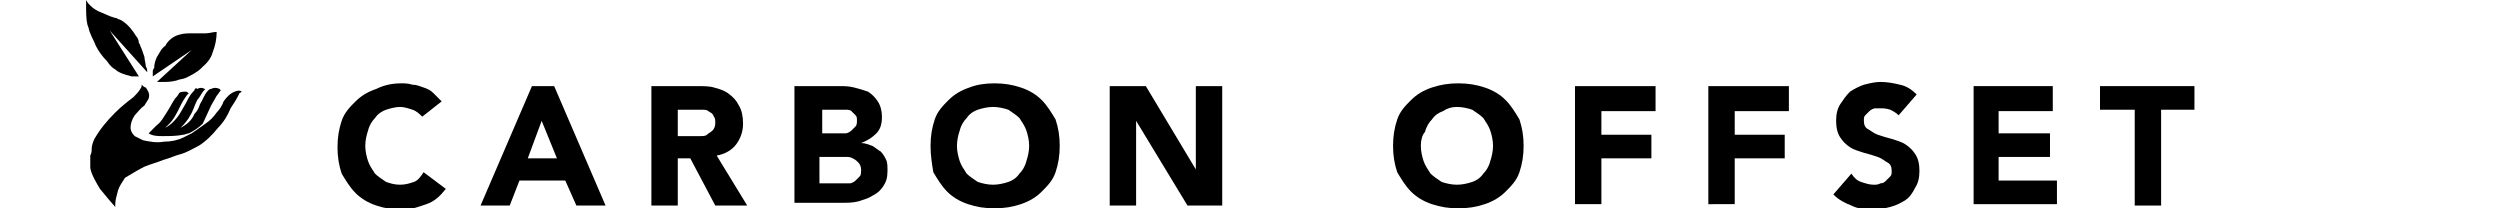 <svg xmlns="http://www.w3.org/2000/svg" aria-label="Condensed Carbon Neutral" role="img" height="14" viewBox="0 0 168 15" class="">
      <title>Condensed Carbon Neutral</title>
      <desc>Condensed Carbon Neutral Icon</desc>

      
          
          


  
      <g class="fill">
        <path class="st0" d="M10.9,6.6c-0.3,0.1-0.6,0.4-0.8,0.7C10,7.6,9.8,7.9,9.6,8.1C9.4,8.4,9.1,8.7,8.8,8.9c-0.4,0.3-1,0.7-1,0.7   C7.6,9.7,7.4,9.8,7.2,9.9c-0.4,0.2-0.9,0.3-1.4,0.3c-0.5,0.1-1,0-1.5-0.1C4.1,10,3.9,9.9,3.7,9.8C3.5,9.6,3.4,9.4,3.4,9.2   c0-0.3,0.1-0.6,0.3-0.9c0.2-0.2,0.4-0.5,0.7-0.7c0.1-0.2,0.2-0.3,0.3-0.5c0.1-0.3,0-0.5-0.2-0.8C4.4,6.3,4.3,6.2,4.2,6.1   c0,0.1,0,0.2-0.1,0.3C4,6.6,3.8,6.8,3.6,7C3.2,7.3,2.7,7.7,2.3,8.1C1.7,8.7,1.2,9.3,0.8,10c-0.1,0.2-0.2,0.5-0.2,0.7   c0,0.2,0,0.3-0.1,0.5c0,0.1,0,0.2,0,0.3l0,0c0,0,0,0.1,0,0.1c0,0.1,0,0.1,0,0.2c0,0,0,0,0,0.1c0,0,0,0.1,0,0.1l0,0.1l0,0l0,0   c0.1,0.5,0.4,1,0.7,1.5c0.4,0.5,1,1.2,1.1,1.3c0-0.1,0-0.1,0-0.2c0-0.3,0.1-0.6,0.2-1c0.1-0.3,0.3-0.6,0.5-0.9   C3.5,12.5,4,12.2,4.4,12c0.5-0.2,0.9-0.3,1.4-0.5c0.4-0.1,0.8-0.3,1.2-0.4c0.4-0.1,0.9-0.4,1.3-0.6c0.5-0.3,1-0.8,1.4-1.3   c0.4-0.4,0.7-0.9,0.9-1.4c0.2-0.3,0.4-0.6,0.6-1c0-0.1,0.1-0.1,0.2-0.2C11.3,6.5,11.1,6.5,10.9,6.6"/>
        <path class="st0" d="M4.7,9.6c0.3,0.2,0.7,0.2,1,0.2c0.5,0,1,0,1.5-0.1c0.1,0,0.3-0.1,0.4-0.1c0.4-0.2,0.7-0.4,1-0.7   C8.8,8.5,9,8,9.2,7.6c0.1-0.2,0.3-0.5,0.4-0.7c0.1-0.1,0.2-0.3,0.3-0.4c0,0,0,0-0.1-0.1c-0.2-0.1-0.4-0.1-0.6,0   C9.2,6.4,9.1,6.4,9,6.5c-0.3,0.3-0.4,0.7-0.6,1C8.3,7.8,8.2,8,8,8.2C7.8,8.7,7.4,9,7,9.2c0,0-0.1,0-0.1,0.1c0,0,0,0,0,0   c0,0,0,0,0.1-0.1C7.2,9,7.5,8.7,7.7,8.3C7.9,8,8,7.6,8.2,7.2C8.4,7,8.5,6.7,8.7,6.5c0.1-0.1,0.1-0.1,0-0.1c-0.1-0.1-0.3-0.1-0.5,0   C8.1,6.3,8,6.4,8,6.5C7.7,6.8,7.6,7,7.4,7.4C7.3,7.6,7.1,7.9,7,8.1C6.7,8.6,6.3,9,5.9,9.2c0,0-0.1,0-0.1,0.1l0,0c0,0,0.1,0,0.1-0.1   C6,9.1,6.1,9,6.2,8.9c0.3-0.3,0.5-0.7,0.7-1.1C7.1,7.4,7.3,7,7.6,6.7c-0.1,0-0.1-0.1-0.2-0.1c-0.2,0-0.4,0-0.5,0.1   C6.8,6.9,6.7,7,6.6,7.1C6.4,7.4,6.2,7.8,6,8.1C5.8,8.4,5.6,8.8,5.3,9C5.1,9.2,4.9,9.4,4.7,9.6C4.6,9.6,4.6,9.6,4.7,9.6 M9.6,2.3   C9.3,2.3,9.1,2.4,8.8,2.4c-0.2,0-0.3,0-0.5,0c-0.1,0-0.3,0-0.4,0c-0.4,0-0.7,0-1,0.1c-0.4,0.1-0.8,0.4-1,0.8   C5.6,3.5,5.5,3.8,5.3,4.1C5.2,4.3,5.1,4.6,5.1,4.9C5,5,5,5.1,5,5.2c0,0.1,0,0.2,0,0.3l2.8-1.9l0,0L5.3,5.9l0,0c0.1,0,0.2,0,0.4,0   c0.3,0,0.6,0,1-0.1c0.2-0.1,0.5-0.1,0.7-0.2c0.4-0.2,0.8-0.4,1.1-0.7l0,0l0.1-0.1l0,0l0,0c0.6-0.5,0.7-1,0.7-1   C9.5,3.3,9.6,2.8,9.6,2.3 M1.9,2.2l2.7,3c0-0.1,0-0.3-0.1-0.4c0-0.2-0.1-0.5-0.1-0.7C4.3,3.8,4.2,3.5,4.1,3.3   c0-0.1-0.1-0.2-0.1-0.2l0,0l0,0C4,2.9,3.9,2.7,3.8,2.6c-0.6-1-1.2-1.2-1.2-1.2c-0.1,0-0.2-0.1-0.2-0.1C2.2,1.3,2.1,1.2,2,1.2   C1.8,1.1,1.5,1,1.3,0.9C1,0.8,0.7,0.6,0.5,0.4C0.4,0.3,0.3,0.2,0.2,0c0,0.1,0,0.3,0,0.4c0,0.5,0,1,0.1,1.4c0.1,0.2,0.1,0.4,0.2,0.6   c0.1,0.3,0.3,0.6,0.4,0.9c0.2,0.4,0.5,0.8,0.8,1.1C1.9,4.7,2.1,4.9,2.3,5c0.2,0.2,0.5,0.3,0.8,0.4c0.1,0,0.3,0.1,0.4,0.1   c0.1,0,0.3,0,0.5,0L1.9,2.2L1.9,2.2"/>
        <path class="st0" d="M24.4,8.4C24.2,8.2,24,8,23.7,7.9c-0.3-0.1-0.6-0.2-0.9-0.2s-0.7,0.1-1,0.2c-0.3,0.1-0.6,0.3-0.8,0.6   c-0.2,0.2-0.4,0.5-0.5,0.9c-0.1,0.3-0.2,0.7-0.2,1.1c0,0.4,0.1,0.8,0.2,1.1c0.1,0.3,0.3,0.6,0.5,0.9c0.2,0.2,0.5,0.4,0.8,0.6   c0.3,0.1,0.6,0.2,1,0.2c0.4,0,0.7-0.1,1-0.2s0.5-0.4,0.7-0.7l1.6,1.2c-0.4,0.5-0.8,0.9-1.4,1.1c-0.6,0.2-1.1,0.4-1.7,0.4   c-0.7,0-1.3-0.1-1.9-0.3c-0.6-0.2-1.1-0.5-1.5-0.9c-0.4-0.4-0.7-0.9-1-1.4c-0.2-0.6-0.3-1.2-0.3-1.9c0-0.7,0.1-1.3,0.3-1.9   c0.2-0.6,0.6-1,1-1.4c0.4-0.4,0.9-0.7,1.5-0.9C21.7,6.1,22.3,6,22.9,6c0.2,0,0.5,0,0.8,0.1c0.3,0,0.5,0.1,0.8,0.2   c0.3,0.1,0.5,0.2,0.7,0.4c0.2,0.2,0.4,0.4,0.6,0.6L24.4,8.4z"/>
        <path class="st0" d="M32.3,6.2h1.6l3.7,8.6h-2.1L34.7,13h-3.3l-0.7,1.8h-2.1L32.3,6.2z M33,8.7l-1,2.7h2.1L33,8.7z"/>
        <path class="st0" d="M40.9,6.2h3.3c0.4,0,0.9,0,1.2,0.1c0.4,0.1,0.7,0.2,1,0.4C46.8,7,47,7.2,47.2,7.6c0.2,0.3,0.3,0.8,0.3,1.3   c0,0.6-0.2,1.1-0.5,1.5s-0.8,0.7-1.4,0.8l2.2,3.6h-2.3l-1.8-3.4h-0.9v3.4h-1.9V6.2z M42.8,9.8h1.1c0.2,0,0.4,0,0.5,0   c0.2,0,0.4,0,0.5-0.1s0.3-0.2,0.4-0.3c0.1-0.1,0.2-0.3,0.2-0.5c0-0.2,0-0.4-0.1-0.5C45.3,8.1,45.1,8.1,45,8   c-0.1-0.1-0.3-0.1-0.5-0.1c-0.2,0-0.4,0-0.5,0h-1.2V9.8z"/>
        <path class="st0" d="M51.2,6.2h3.2c0.4,0,0.7,0,1.1,0.1c0.4,0.1,0.7,0.2,1,0.3C56.8,6.8,57,7,57.2,7.3c0.2,0.3,0.3,0.7,0.3,1.1   c0,0.5-0.1,0.9-0.4,1.2c-0.3,0.3-0.6,0.5-1.1,0.7v0c0.3,0,0.5,0.1,0.8,0.2c0.2,0.1,0.4,0.3,0.6,0.4c0.2,0.2,0.3,0.4,0.4,0.6   c0.1,0.2,0.1,0.5,0.1,0.8c0,0.5-0.1,0.8-0.3,1.1s-0.4,0.5-0.8,0.7c-0.3,0.2-0.7,0.3-1,0.4c-0.4,0.1-0.8,0.1-1.1,0.1h-3.5V6.2z    M53.1,9.6h1.4c0.1,0,0.3,0,0.4,0c0.1,0,0.3-0.1,0.4-0.2c0.1-0.1,0.2-0.2,0.3-0.3c0.1-0.1,0.1-0.3,0.1-0.4c0-0.2,0-0.3-0.1-0.4   c-0.1-0.1-0.2-0.2-0.3-0.3c-0.1-0.1-0.3-0.1-0.4-0.1s-0.3,0-0.4,0h-1.3V9.6z M53.1,13.2h1.7c0.1,0,0.3,0,0.4,0   c0.1,0,0.3-0.1,0.4-0.2c0.1-0.1,0.2-0.2,0.3-0.3c0.1-0.1,0.1-0.3,0.1-0.5c0-0.2-0.1-0.4-0.2-0.5c-0.1-0.1-0.2-0.2-0.4-0.3   c-0.2-0.1-0.3-0.1-0.5-0.1c-0.2,0-0.3,0-0.5,0h-1.4V13.2z"/>
        <path class="st0" d="M61,10.5c0-0.7,0.1-1.3,0.3-1.9c0.2-0.6,0.6-1,1-1.4c0.4-0.4,0.9-0.7,1.5-0.9C64.3,6.1,64.9,6,65.6,6   c0.7,0,1.3,0.1,1.9,0.3c0.6,0.2,1.1,0.5,1.5,0.9c0.4,0.4,0.7,0.9,1,1.4c0.2,0.6,0.3,1.2,0.3,1.9c0,0.7-0.1,1.3-0.3,1.9   c-0.2,0.6-0.6,1-1,1.4c-0.4,0.4-0.9,0.7-1.5,0.9c-0.6,0.2-1.2,0.3-1.9,0.3c-0.7,0-1.3-0.1-1.9-0.3c-0.6-0.2-1.1-0.5-1.5-0.9   c-0.4-0.4-0.7-0.9-1-1.4C61.1,11.8,61,11.2,61,10.5z M62.9,10.5c0,0.4,0.1,0.8,0.2,1.1c0.1,0.3,0.3,0.6,0.5,0.9   c0.2,0.2,0.5,0.4,0.8,0.6c0.3,0.1,0.7,0.2,1.1,0.2s0.8-0.1,1.1-0.2c0.3-0.1,0.6-0.3,0.8-0.6c0.2-0.2,0.4-0.5,0.5-0.9   c0.1-0.3,0.2-0.7,0.2-1.1c0-0.4-0.1-0.8-0.2-1.1c-0.1-0.3-0.3-0.6-0.5-0.9c-0.2-0.2-0.5-0.4-0.8-0.6c-0.3-0.1-0.7-0.2-1.1-0.2   s-0.8,0.1-1.1,0.2c-0.3,0.1-0.6,0.3-0.8,0.6c-0.2,0.2-0.4,0.5-0.5,0.9C63,9.7,62.9,10.1,62.9,10.5z"/>
        <path class="st0" d="M73.9,6.2h2.6l3.6,6h0v-6h1.9v8.6h-2.5l-3.7-6.1h0v6.1h-1.9V6.2z"/>
        <path class="st0" d="M94.3,10.5c0-0.7,0.1-1.3,0.3-1.9c0.2-0.6,0.6-1,1-1.4c0.4-0.4,0.9-0.7,1.5-0.9C97.7,6.1,98.3,6,99,6  c0.7,0,1.3,0.1,1.9,0.3s1.1,0.5,1.5,0.9c0.4,0.4,0.7,0.9,1,1.4c0.2,0.6,0.3,1.2,0.3,1.9c0,0.7-0.1,1.3-0.3,1.9c-0.2,0.6-0.6,1-1,1.4  c-0.4,0.4-0.9,0.7-1.5,0.9c-0.6,0.2-1.2,0.3-1.9,0.3c-0.7,0-1.3-0.1-1.9-0.3c-0.6-0.2-1.1-0.5-1.5-0.9c-0.4-0.4-0.7-0.9-1-1.4  C94.4,11.8,94.3,11.2,94.3,10.5z M96.3,10.5c0,0.4,0.1,0.8,0.2,1.1c0.1,0.3,0.3,0.6,0.5,0.9c0.2,0.2,0.5,0.4,0.8,0.6  c0.3,0.1,0.7,0.2,1.1,0.2s0.8-0.1,1.1-0.2c0.3-0.1,0.6-0.3,0.8-0.6c0.2-0.2,0.4-0.5,0.5-0.9c0.1-0.3,0.2-0.7,0.2-1.1  c0-0.4-0.1-0.8-0.2-1.1c-0.1-0.3-0.3-0.6-0.5-0.9c-0.2-0.2-0.5-0.4-0.8-0.6c-0.3-0.1-0.7-0.2-1.1-0.2S98.2,7.8,97.9,8  c-0.3,0.1-0.6,0.3-0.8,0.6c-0.2,0.2-0.4,0.5-0.5,0.9C96.4,9.7,96.3,10.1,96.3,10.5z"/>
        <path class="st0" d="M107.4,6.2h5.8V8h-3.9v1.7h3.6v1.7h-3.6v3.3h-1.9V6.2z"/>
        <path class="st0" d="M117,6.2h5.8V8h-3.9v1.7h3.6v1.7h-3.6v3.3H117V6.2z"/>
        <path class="st0" d="M130.7,8.3c-0.2-0.2-0.4-0.3-0.6-0.4c-0.3-0.1-0.5-0.1-0.7-0.1c-0.1,0-0.3,0-0.4,0c-0.1,0-0.3,0.1-0.4,0.2  c-0.1,0.1-0.2,0.2-0.3,0.3c-0.1,0.1-0.1,0.2-0.1,0.4c0,0.3,0.1,0.5,0.3,0.6c0.2,0.1,0.4,0.3,0.7,0.4c0.3,0.1,0.6,0.2,1,0.3  c0.3,0.1,0.7,0.2,1,0.4c0.3,0.2,0.5,0.4,0.7,0.7s0.3,0.7,0.3,1.2c0,0.5-0.1,0.9-0.3,1.2c-0.2,0.4-0.4,0.7-0.7,0.9  c-0.3,0.2-0.7,0.4-1.1,0.5c-0.4,0.1-0.8,0.2-1.3,0.2c-0.6,0-1.1-0.1-1.5-0.3c-0.5-0.2-0.9-0.4-1.3-0.8l1.3-1.5  c0.2,0.3,0.4,0.5,0.7,0.6c0.3,0.1,0.6,0.2,0.9,0.2c0.2,0,0.3,0,0.5-0.1c0.2,0,0.3-0.1,0.4-0.2c0.1-0.1,0.2-0.2,0.3-0.3  s0.1-0.2,0.1-0.4c0-0.3-0.1-0.5-0.3-0.6c-0.2-0.1-0.4-0.3-0.7-0.4c-0.3-0.1-0.6-0.2-1-0.3c-0.3-0.1-0.7-0.2-1-0.4  c-0.3-0.2-0.5-0.4-0.7-0.7c-0.2-0.3-0.3-0.7-0.3-1.2c0-0.5,0.1-0.9,0.3-1.2c0.2-0.3,0.4-0.6,0.7-0.9c0.3-0.2,0.7-0.4,1-0.5  c0.4-0.1,0.8-0.2,1.2-0.2c0.5,0,1,0.1,1.4,0.2c0.5,0.1,0.9,0.4,1.2,0.7L130.7,8.3z"/>
        <path class="st0" d="M136,6.2h5.8V8h-3.9v1.6h3.7v1.7h-3.7v1.7h4.2v1.7h-6V6.2z"/>
        <path class="st0" d="M147.6,7.9h-2.4V6.2h6.8v1.7h-2.4v6.9h-1.9V7.9z"/>
      </g>
    


      
    </svg>